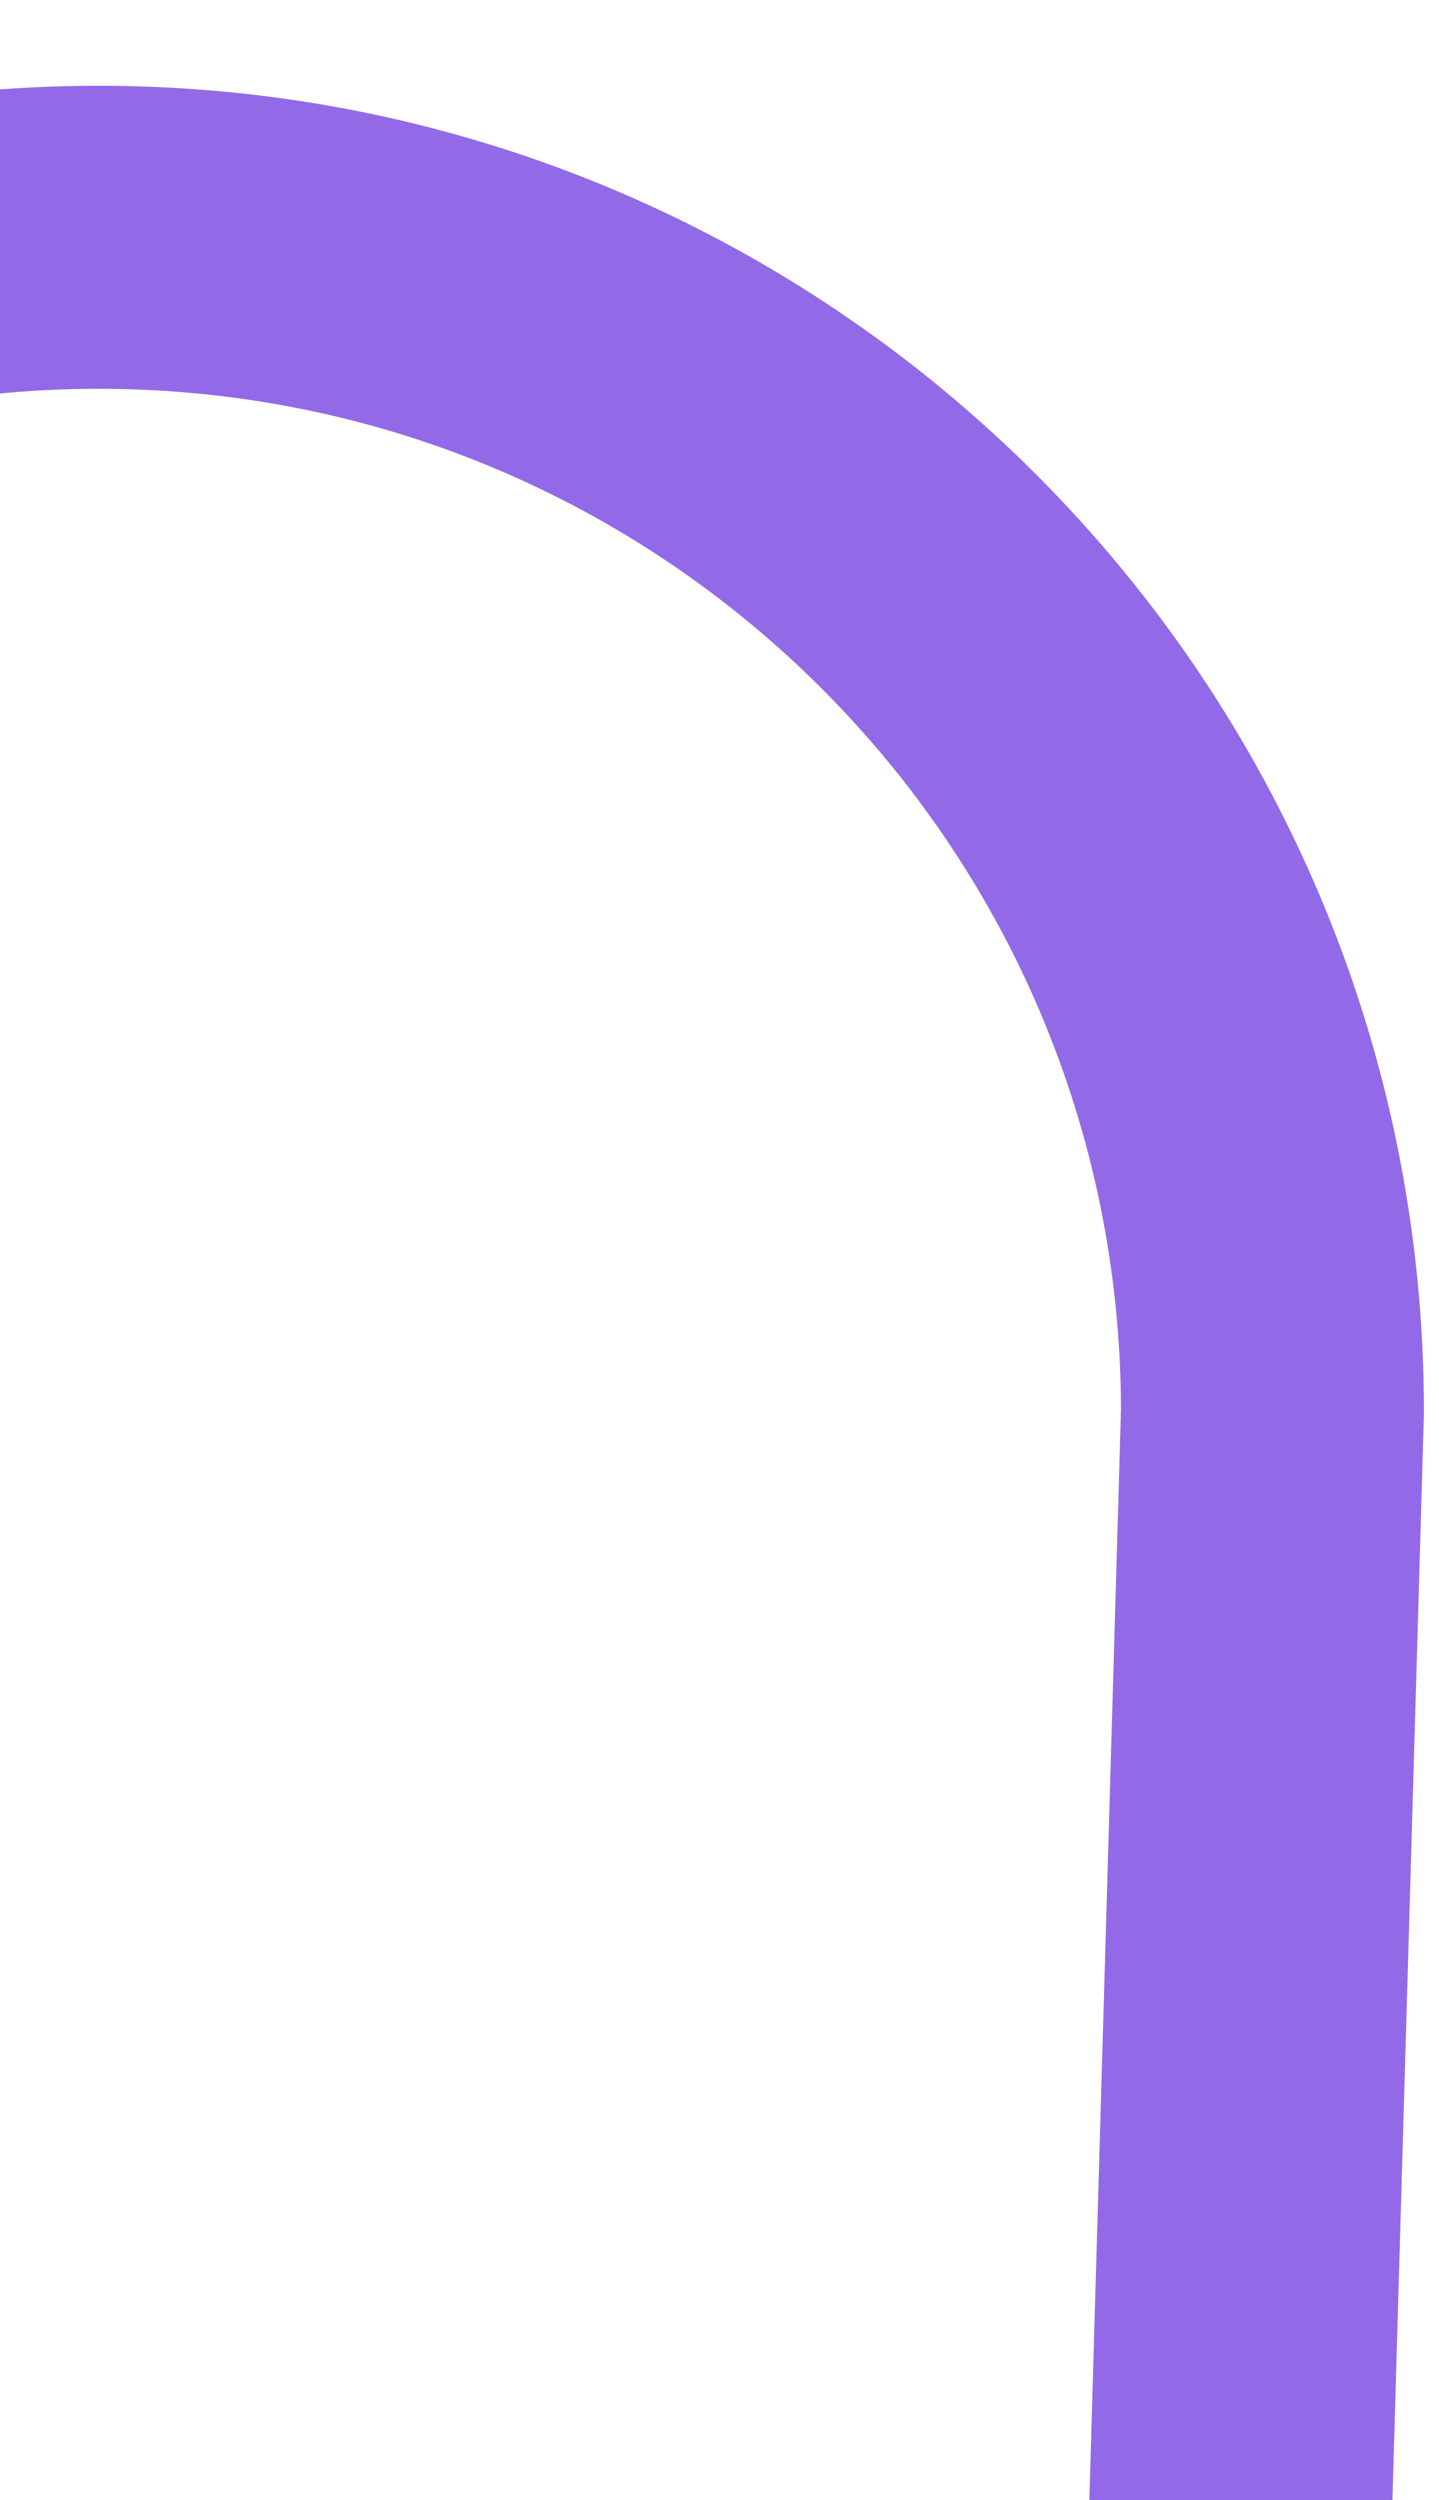 <svg width="19" height="33" viewBox="0 0 19 33" fill="none" xmlns="http://www.w3.org/2000/svg">
<g clip-path="url(#clip0_2518_4740)">
<path d="M-348.508 18.632C-345.663 9.661 -340.259 3.132 -331.699 3.132C-323.138 3.132 -316.199 10.071 -316.199 18.632L-329.699 484.13C-329.699 492.69 -322.759 499.63 -314.199 499.63C-305.638 499.63 -298.699 492.69 -298.699 484.13L-310.199 18.632C-310.199 10.071 -303.259 3.132 -294.699 3.132C-286.138 3.132 -279.199 10.071 -279.199 18.632L-292.699 484.13C-292.699 492.69 -285.759 499.63 -277.199 499.63C-268.954 499.63 -262.213 493.193 -261.727 485.071M-261.699 484.13C-261.699 484.446 -261.708 484.759 -261.727 485.071M-261.727 485.071L-273.199 18.632C-273.199 10.071 -266.259 3.132 -257.699 3.132C-249.138 3.132 -242.199 10.071 -242.199 18.632L-255.409 487.126M-255.409 487.126C-254.014 494.253 -247.734 499.63 -240.199 499.63C-231.638 499.63 -224.699 492.69 -224.699 484.13L-236.199 18.632C-236.199 10.071 -229.259 3.132 -220.699 3.132C-212.138 3.132 -205.199 10.071 -205.199 18.632L-218.699 484.13C-218.699 492.69 -211.759 499.63 -203.199 499.63C-194.638 499.63 -187.699 492.69 -187.699 484.13L-199.199 18.632C-199.199 10.071 -192.259 3.132 -183.699 3.132C-175.138 3.132 -168.199 10.071 -168.199 18.632L-181.699 484.13C-181.699 492.69 -174.759 499.63 -166.199 499.63C-157.638 499.63 -150.699 492.69 -150.699 484.13L-162.199 18.632C-162.199 10.071 -155.259 3.132 -146.699 3.132C-138.138 3.132 -131.199 10.071 -131.199 18.632L-144.699 484.13C-144.699 492.69 -137.759 499.63 -129.199 499.63C-120.638 499.63 -113.699 492.69 -113.699 484.13L-125.199 18.632C-125.199 10.071 -118.259 3.132 -109.699 3.132C-101.138 3.132 -94.199 10.071 -94.199 18.632L-107.699 484.13C-107.699 492.69 -100.759 499.63 -92.199 499.63C-83.638 499.63 -76.699 492.69 -76.699 484.13L-88.199 18.632C-88.199 10.071 -81.259 3.132 -72.699 3.132C-64.138 3.132 -57.199 10.071 -57.199 18.632L-70.699 484.13C-70.699 492.69 -63.759 499.63 -55.199 499.63C-46.638 499.63 -39.699 492.69 -39.699 484.13L-51.199 18.632C-51.199 10.071 -44.259 3.132 -35.699 3.132C-27.138 3.132 -20.199 10.071 -20.199 18.632L-33.699 484.13C-33.699 492.69 -26.759 499.63 -18.199 499.63C-9.638 499.63 -2.699 492.69 -2.699 484.13L-14.199 18.632C-14.199 10.071 -7.259 3.132 1.301 3.132C9.862 3.132 16.801 10.071 16.801 18.632L3.301 484.13C3.301 492.69 10.241 499.63 18.801 499.63C27.362 499.63 34.301 492.69 34.301 484.13L22.801 21.177V18.632C22.801 10.071 29.741 3.132 38.301 3.132C46.862 3.132 53.801 10.071 53.801 18.632V26.505M-255.409 487.126C-255.599 486.157 -255.699 485.155 -255.699 484.13" stroke="#926AE8" stroke-width="4" stroke-linecap="round" stroke-linejoin="round"/>
</g>
<defs>
<clipPath id="clip0_2518_4740">
<rect width="407" height="501" fill="white" transform="translate(-351 0.974)"/>
</clipPath>
</defs>
</svg>
